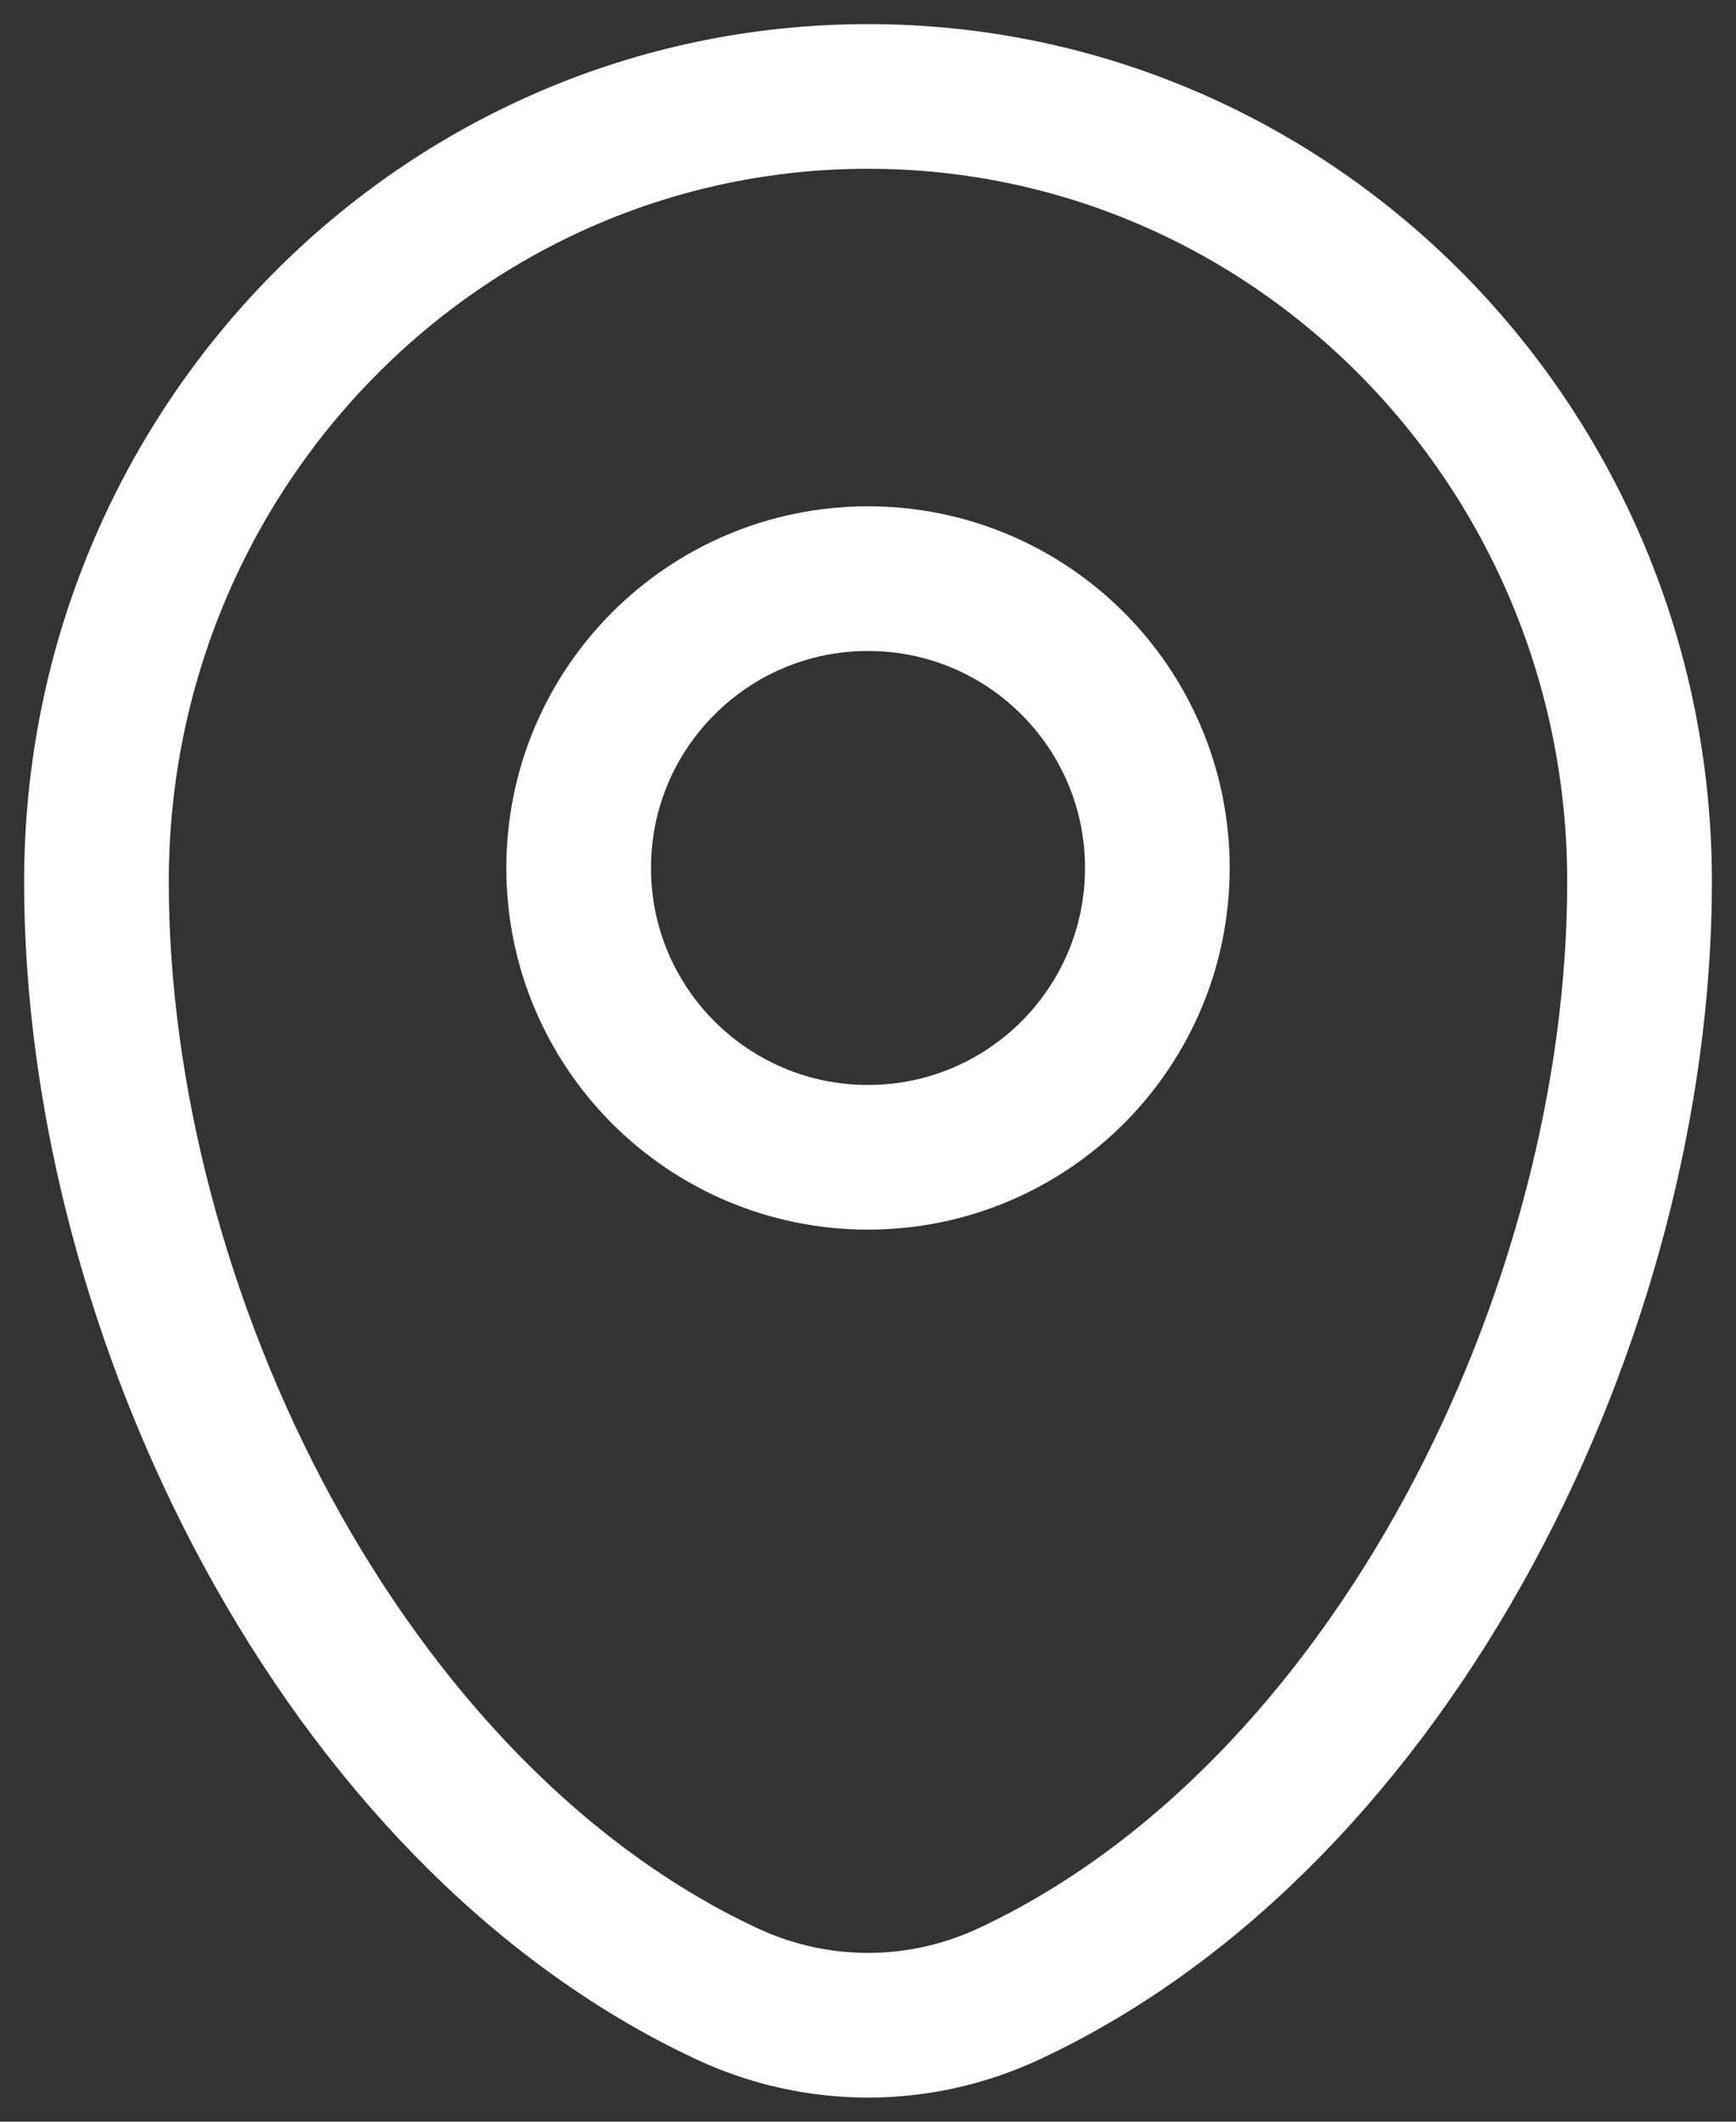 <svg width="18" height="22" viewBox="0 0 18 22" fill="none" xmlns="http://www.w3.org/2000/svg">
<rect x="0" y="0" width="18" height="22" fill="#333333" stroke="none"/>
<path d="M1 9.143C1 4.646 4.582 1 9 1C13.418 1 17 4.646 17 9.143C17 13.605 14.447 18.813 10.463 20.674C10.005 20.888 9.506 21 9 21C8.494 21 7.995 20.888 7.537 20.674C3.553 18.812 1 13.605 1 9.144V9.143Z" stroke="white" stroke-width="1.5"/>
<path d="M9 12C10.657 12 12 10.657 12 9C12 7.343 10.657 6 9 6C7.343 6 6 7.343 6 9C6 10.657 7.343 12 9 12Z" stroke="white" stroke-width="1.5"/>
</svg>
